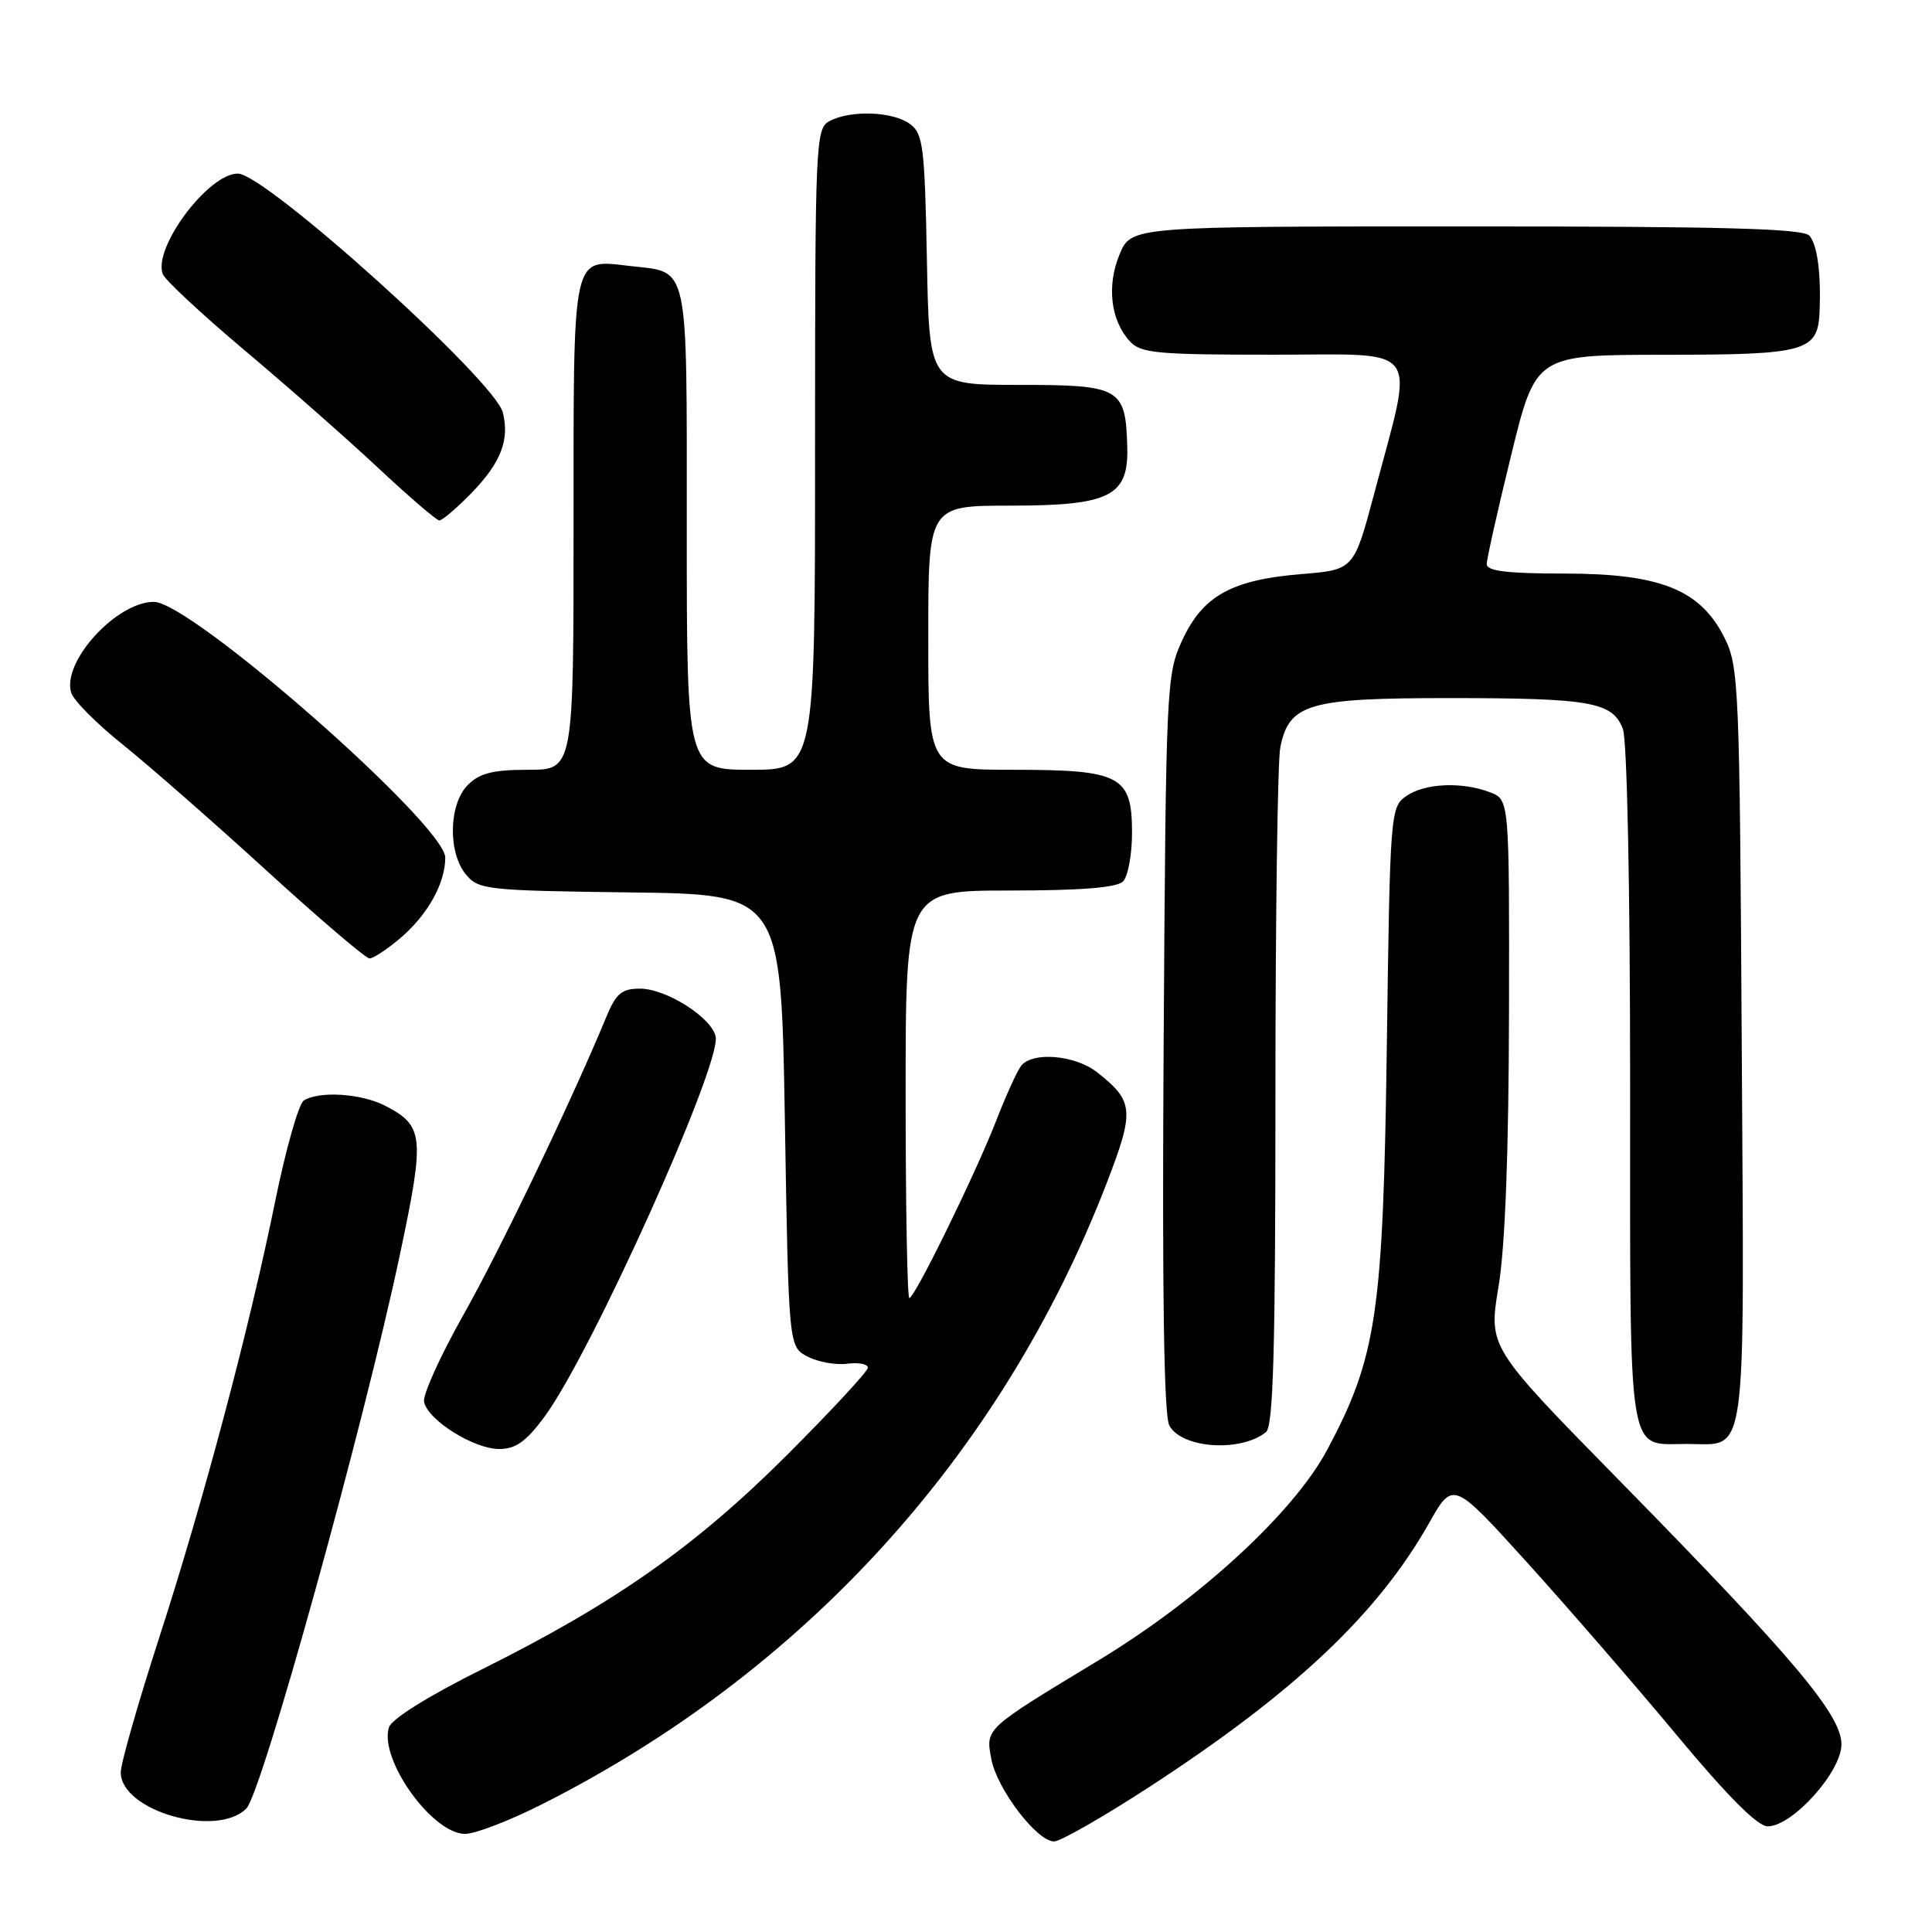 <?xml version="1.0" encoding="UTF-8" standalone="no"?>
<!DOCTYPE svg PUBLIC "-//W3C//DTD SVG 1.1//EN" "http://www.w3.org/Graphics/SVG/1.1/DTD/svg11.dtd" >
<svg xmlns="http://www.w3.org/2000/svg" xmlns:xlink="http://www.w3.org/1999/xlink" version="1.1" viewBox="0 0 256 256">
 <g >
 <path fill="currentColor"
d=" M 152.34 236.75 C 171.50 224.28 182.53 213.88 189.34 201.85 C 192.53 196.20 192.53 196.20 202.28 206.96 C 207.64 212.88 216.57 223.18 222.13 229.86 C 228.89 237.99 232.89 242.00 234.23 242.00 C 237.50 242.00 244.00 234.78 244.00 231.14 C 244.00 227.22 237.73 219.78 214.40 196.00 C 197.23 178.50 197.23 178.50 198.56 170.50 C 199.44 165.24 199.91 152.83 199.95 134.23 C 200.00 105.95 200.00 105.95 197.43 104.98 C 193.69 103.55 188.76 103.78 186.32 105.49 C 184.24 106.95 184.18 107.72 183.76 138.74 C 183.27 174.07 182.43 179.79 175.86 192.11 C 171.43 200.42 158.97 211.89 145.57 220.00 C 130.39 229.18 130.59 229.00 131.36 233.10 C 132.10 237.05 137.40 244.00 139.67 244.00 C 140.51 244.00 146.21 240.74 152.34 236.75 Z  M 71.77 239.10 C 106.53 221.58 132.74 192.76 146.63 156.80 C 150.36 147.14 150.25 145.92 145.37 142.08 C 142.44 139.78 136.77 139.31 135.29 141.25 C 134.76 141.94 133.28 145.20 132.00 148.50 C 129.26 155.54 121.20 172.00 120.49 172.00 C 120.22 172.00 120.00 159.85 120.00 145.00 C 120.00 118.00 120.00 118.00 133.80 118.00 C 143.20 118.00 147.98 117.62 148.80 116.80 C 149.46 116.14 150.00 113.24 150.00 110.36 C 150.00 102.79 148.51 102.00 134.28 102.00 C 123.00 102.00 123.00 102.00 123.00 84.50 C 123.00 67.00 123.00 67.00 133.89 67.00 C 147.04 67.00 149.54 65.75 149.37 59.28 C 149.16 51.39 148.48 51.00 135.03 51.00 C 123.13 51.00 123.13 51.00 122.82 34.42 C 122.53 19.36 122.32 17.70 120.56 16.42 C 118.29 14.76 112.70 14.56 109.93 16.04 C 108.07 17.03 108.00 18.57 108.00 59.54 C 108.00 102.00 108.00 102.00 99.50 102.00 C 91.00 102.00 91.00 102.00 91.00 70.12 C 91.00 34.36 91.38 36.14 83.51 35.25 C 75.71 34.37 76.00 33.03 76.00 69.62 C 76.00 102.00 76.00 102.00 70.00 102.00 C 65.33 102.00 63.56 102.44 62.00 104.00 C 59.46 106.54 59.32 112.96 61.75 115.89 C 63.41 117.89 64.53 118.01 83.50 118.25 C 103.50 118.50 103.50 118.50 104.00 148.47 C 104.50 178.44 104.50 178.44 107.00 179.75 C 108.38 180.47 110.74 180.90 112.25 180.70 C 113.76 180.51 115.00 180.74 115.00 181.22 C 115.00 181.70 110.16 186.92 104.25 192.83 C 92.12 204.94 81.45 212.43 63.83 221.21 C 56.77 224.72 51.89 227.77 51.54 228.88 C 50.20 233.10 57.27 243.00 61.63 243.00 C 62.96 243.00 67.52 241.25 71.77 239.10 Z  M 32.64 239.64 C 34.70 237.59 48.20 188.87 53.00 166.20 C 56.31 150.53 56.18 149.18 51.02 146.51 C 47.89 144.89 42.29 144.53 40.26 145.82 C 39.58 146.25 37.89 152.20 36.49 159.05 C 33.03 176.07 26.97 198.87 20.99 217.33 C 18.25 225.81 16.00 233.69 16.00 234.85 C 16.00 239.94 28.69 243.59 32.64 239.64 Z  M 72.13 187.75 C 78.29 179.43 95.55 141.12 94.83 137.38 C 94.35 134.85 88.28 131.00 84.80 131.00 C 82.39 131.00 81.63 131.63 80.34 134.75 C 75.74 145.87 66.22 165.71 61.38 174.27 C 58.35 179.65 56.01 184.81 56.19 185.74 C 56.65 188.15 62.78 192.00 66.14 192.00 C 68.33 192.00 69.71 191.02 72.13 187.75 Z  M 167.75 189.76 C 168.72 188.98 169.00 178.90 169.00 145.50 C 169.00 121.71 169.29 100.81 169.64 99.06 C 170.80 93.24 173.33 92.50 191.96 92.50 C 210.80 92.50 213.67 93.01 215.04 96.59 C 215.60 98.09 216.00 117.58 216.00 143.94 C 216.00 194.24 215.54 191.33 223.50 191.33 C 231.62 191.33 231.12 194.91 230.79 138.59 C 230.51 90.82 230.41 88.31 228.50 84.50 C 225.31 78.13 220.00 76.00 207.29 76.00 C 199.74 76.00 197.00 75.67 197.00 74.75 C 197.00 74.07 198.46 67.55 200.25 60.26 C 203.50 47.01 203.50 47.01 220.68 47.01 C 239.46 47.00 240.89 46.59 241.11 41.18 C 241.30 36.18 240.81 32.50 239.78 31.25 C 238.99 30.28 228.65 30.00 194.33 30.00 C 149.90 30.00 149.90 30.00 148.36 33.68 C 146.63 37.82 147.15 42.40 149.67 45.18 C 151.13 46.81 153.17 47.00 168.74 47.00 C 188.69 47.00 187.43 45.27 182.10 65.36 C 179.40 75.50 179.40 75.50 172.45 76.07 C 163.21 76.82 159.38 78.95 156.66 84.82 C 154.55 89.38 154.49 90.73 154.19 138.20 C 153.98 171.12 154.22 187.55 154.94 188.88 C 156.57 191.93 164.39 192.47 167.75 189.76 Z  M 52.96 124.38 C 56.62 121.30 59.00 117.07 59.00 113.65 C 59.00 109.31 25.33 79.75 20.39 79.75 C 15.41 79.75 8.15 87.74 9.44 91.80 C 9.76 92.83 12.84 95.92 16.29 98.68 C 19.73 101.44 28.29 108.94 35.31 115.35 C 42.33 121.76 48.48 127.00 48.96 127.00 C 49.45 127.00 51.25 125.82 52.96 124.38 Z  M 62.48 65.32 C 66.36 61.32 67.54 58.30 66.63 54.66 C 65.56 50.40 35.17 23.00 31.51 23.00 C 27.59 23.00 20.24 32.85 21.57 36.32 C 21.87 37.11 26.71 41.61 32.31 46.33 C 37.91 51.04 45.88 58.05 50.00 61.90 C 54.12 65.76 57.82 68.93 58.20 68.96 C 58.59 68.98 60.51 67.34 62.48 65.32 Z "/>
</g>
</svg>